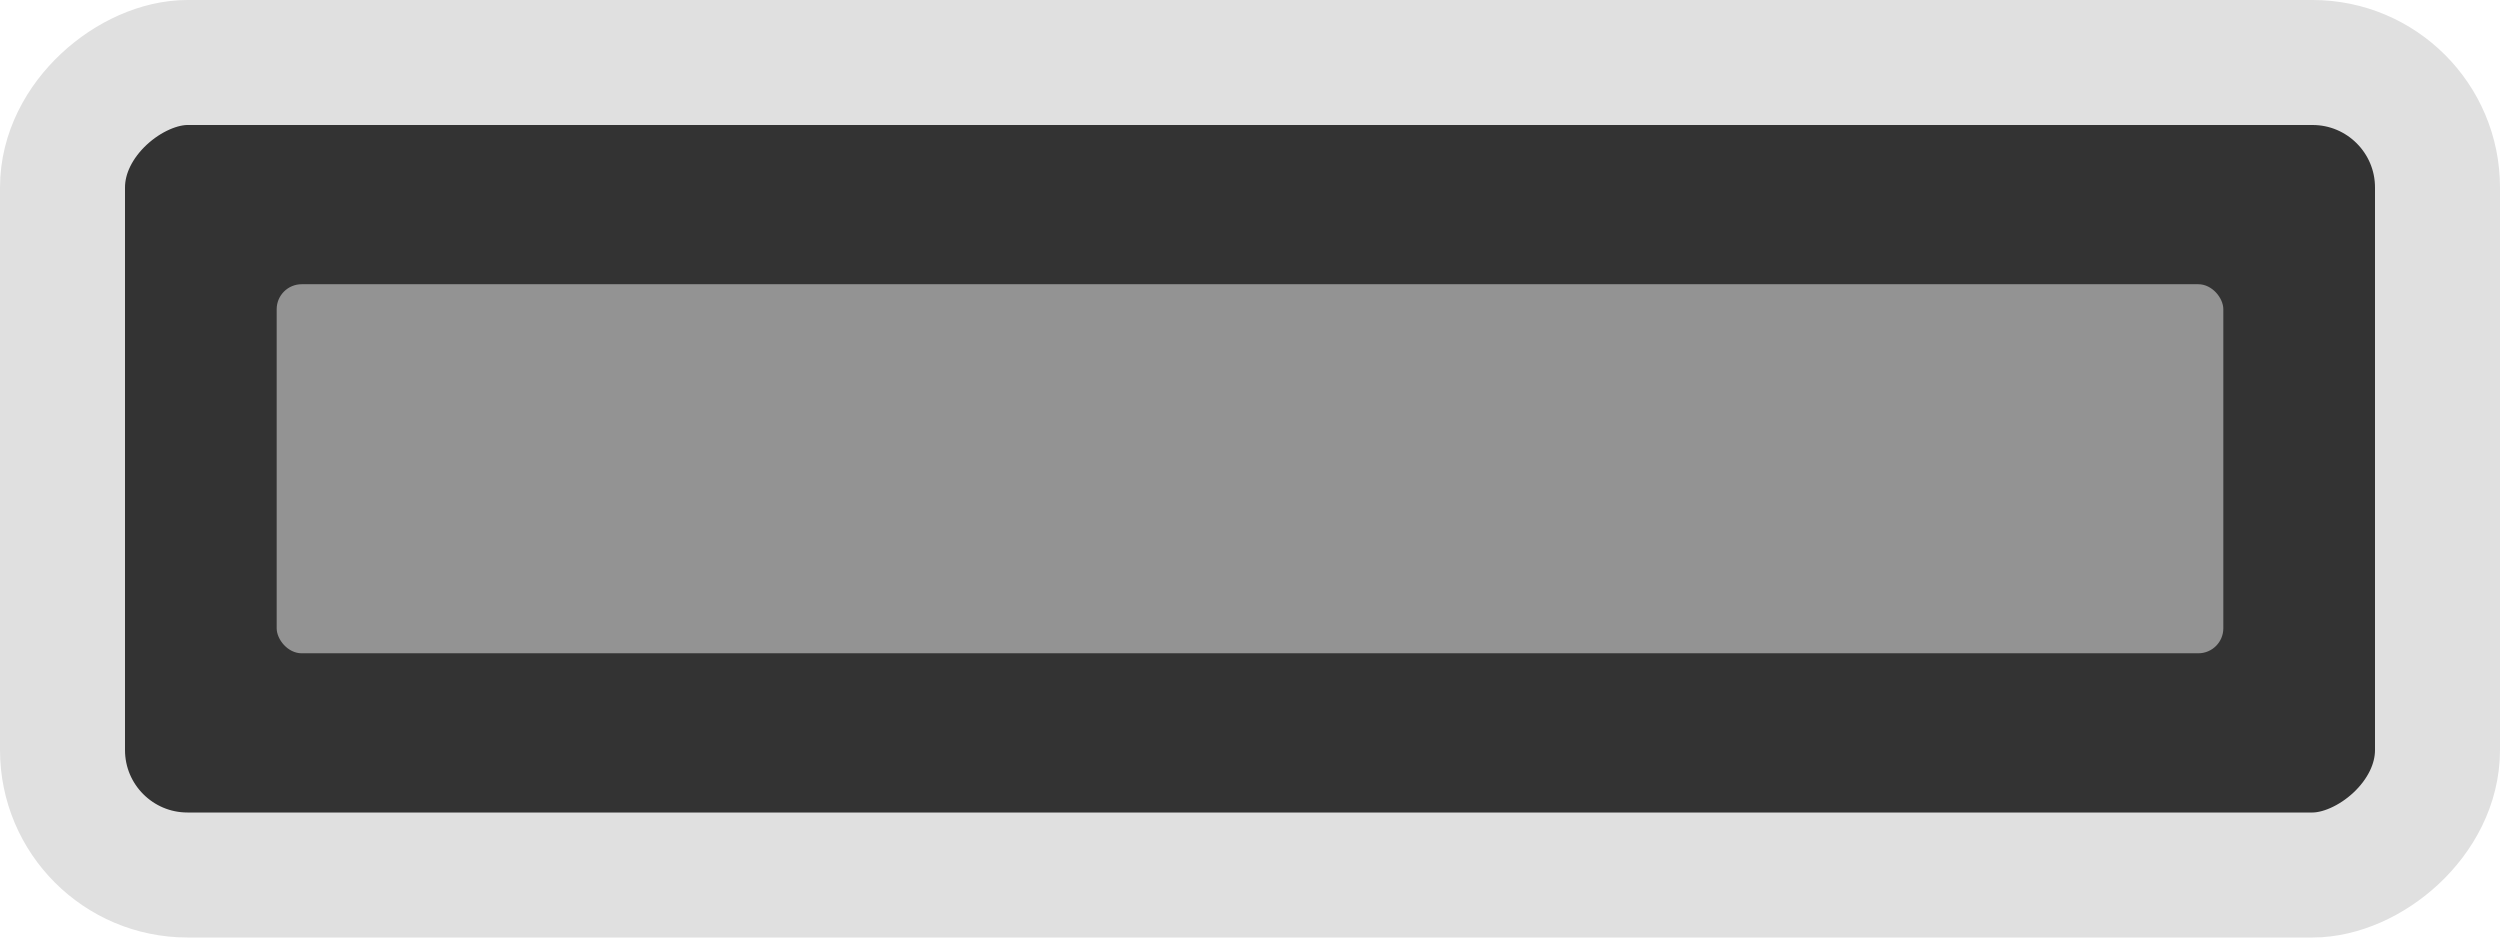 <?xml version="1.0" encoding="UTF-8" standalone="no"?>
<!-- Created with Inkscape (http://www.inkscape.org/) -->

<svg
   xmlns:dc="http://purl.org/dc/elements/1.1/"
   xmlns:cc="http://creativecommons.org/ns#"
   xmlns:rdf="http://www.w3.org/1999/02/22-rdf-syntax-ns#"
   xmlns:svg="http://www.w3.org/2000/svg"
   xmlns="http://www.w3.org/2000/svg"
   version="1.1"
   width="200"
   height="75"
   id="svg2">
  <defs
     id="defs10" />
  <rect
     width="65"
     height="190"
     rx="10"
     ry="10"
     x="-70"
     y="5"
     transform="matrix(0,-1,1,0,0,0)"
     id="rect4138"
     style="fill:#333333;fill-opacity:1;stroke:#e0e0e0;stroke-width:10;stroke-miterlimit:4;stroke-opacity:1;stroke-dasharray:none" />
  <rect
     width="155.732"
     height="29.525"
     rx="2"
     ry="2"
     x="-177.866"
     y="-52.263"
     transform="scale(-1,-1)"
     id="rect4151-3"
     style="fill:#939393;fill-opacity:1;stroke:none" />
</svg>
